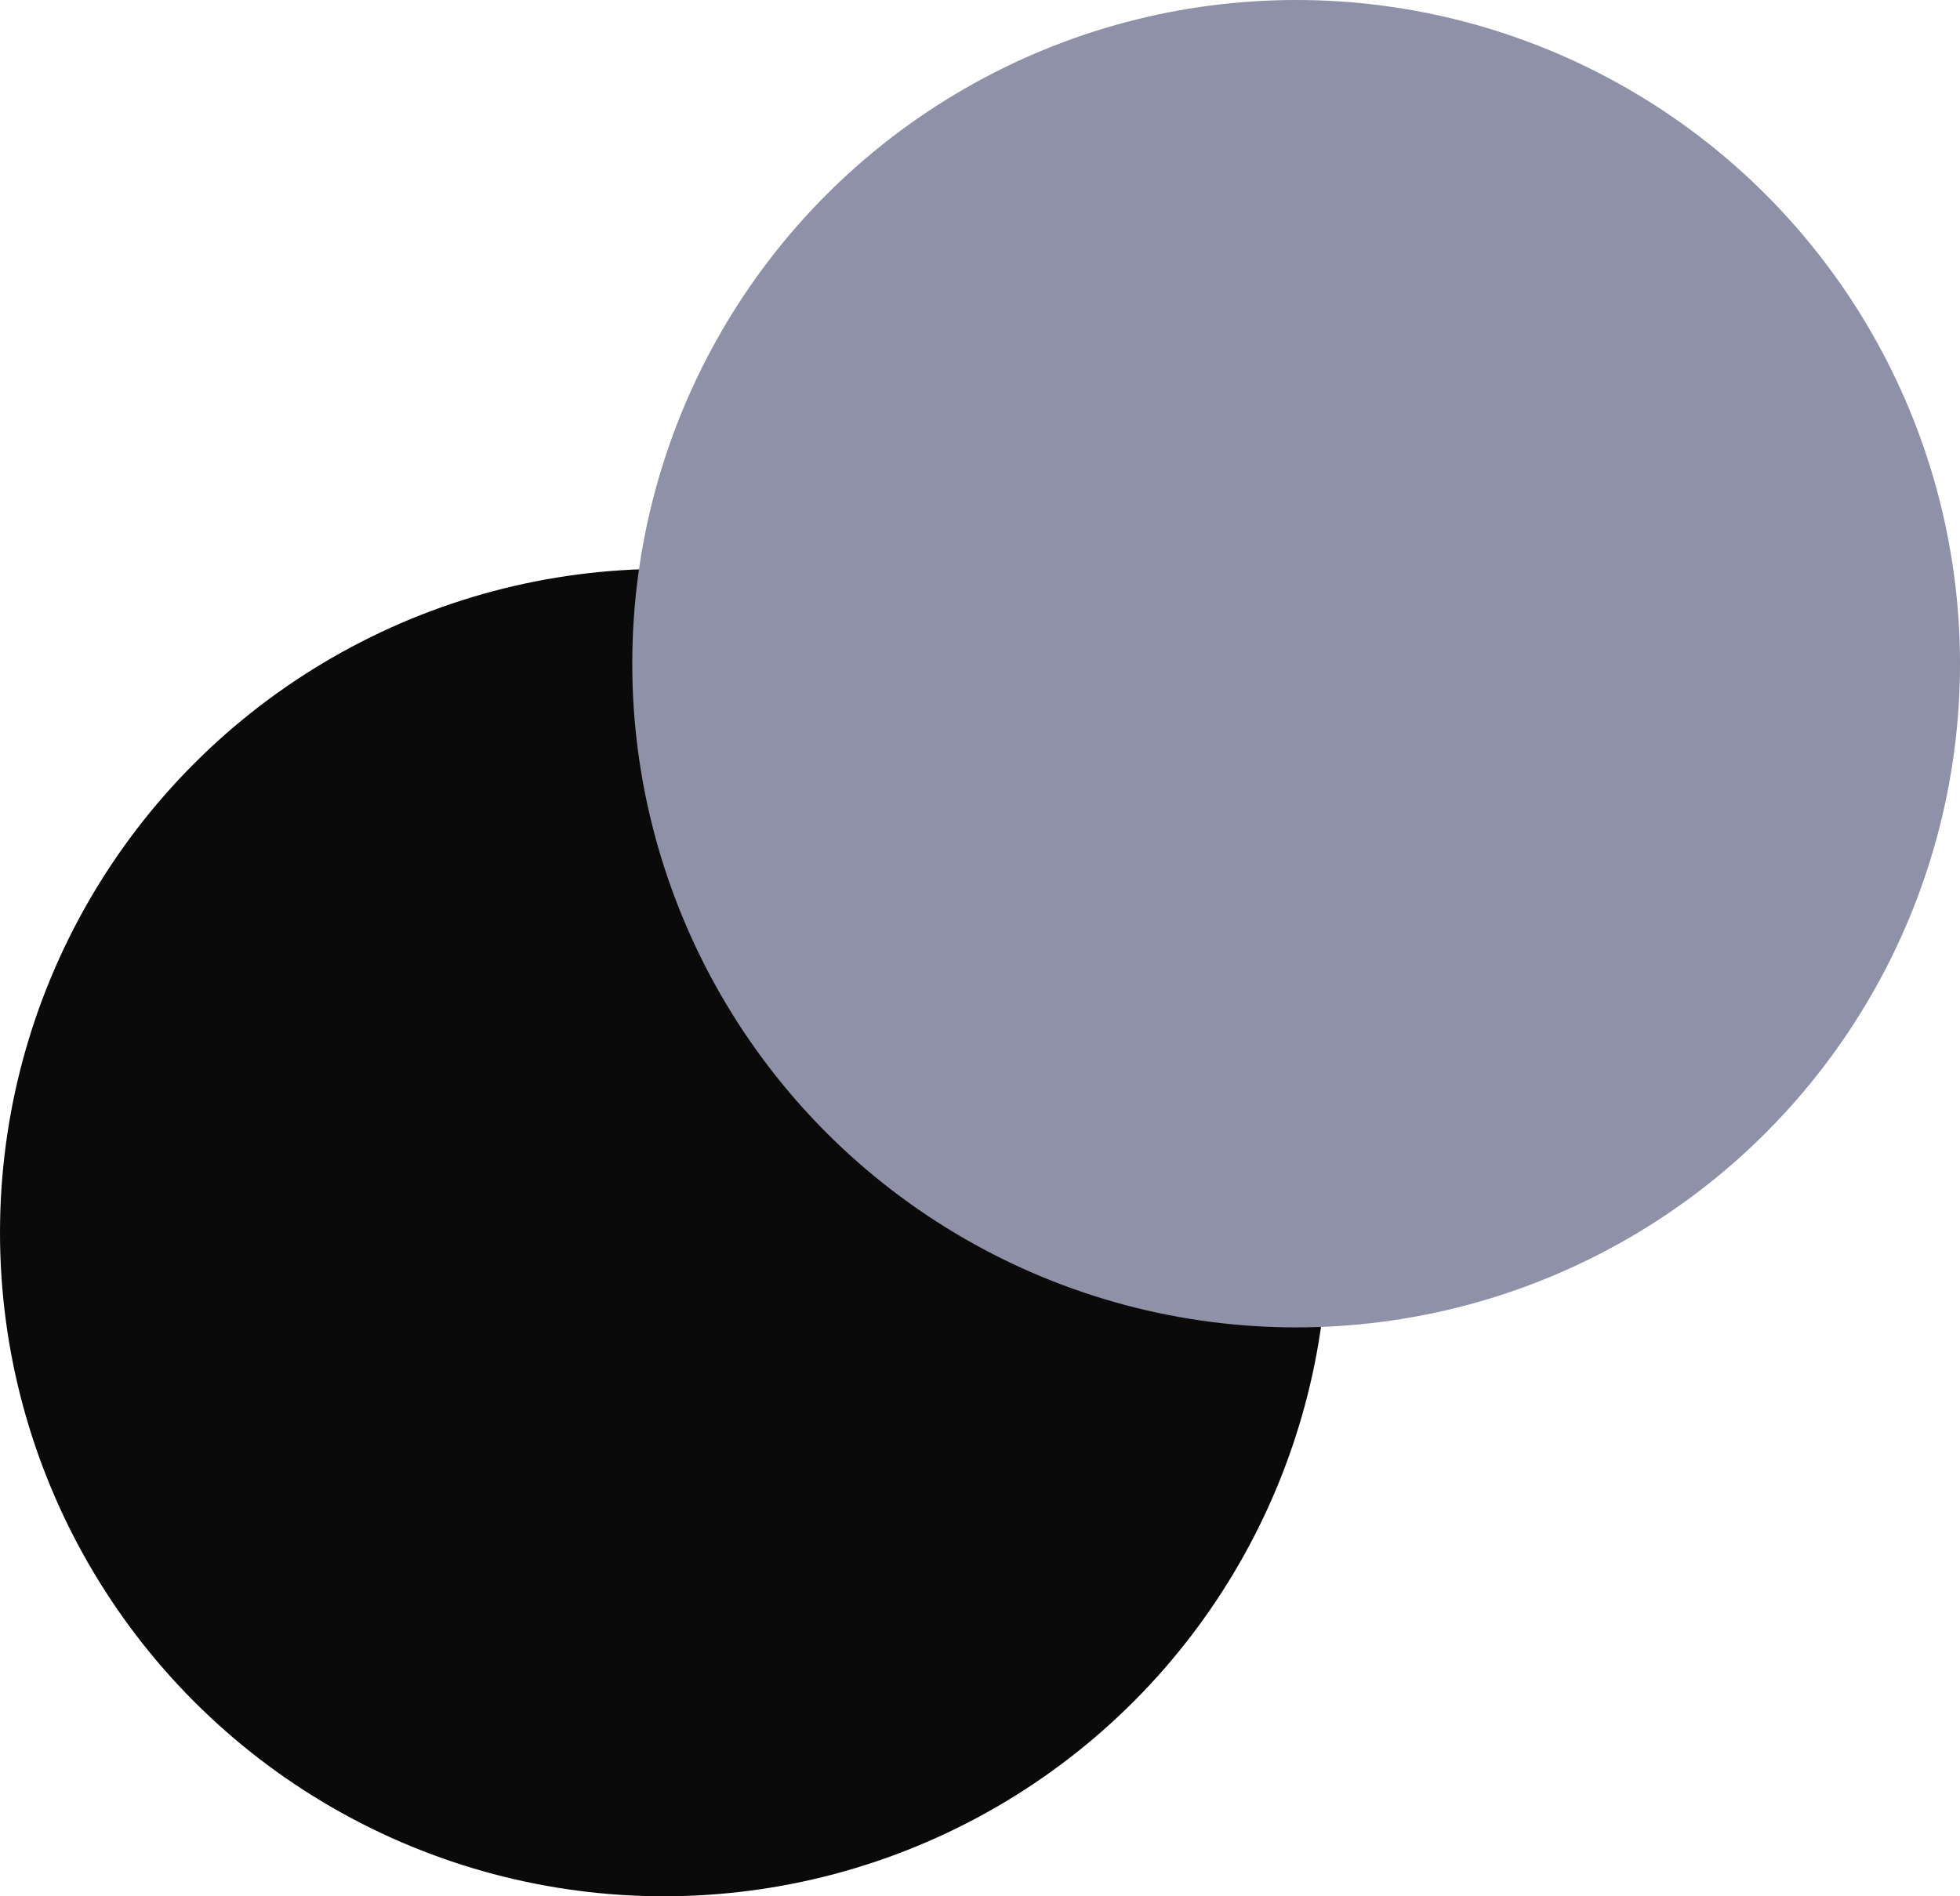<svg width="31" height="30" viewBox="0 0 31 30" fill="none" xmlns="http://www.w3.org/2000/svg">
<circle cx="10.5" cy="19.5" r="10.5" fill="#0A0A0A"/>
<circle cx="20.5" cy="10.5" r="10.5" fill="#8E91A7"/>
</svg>

